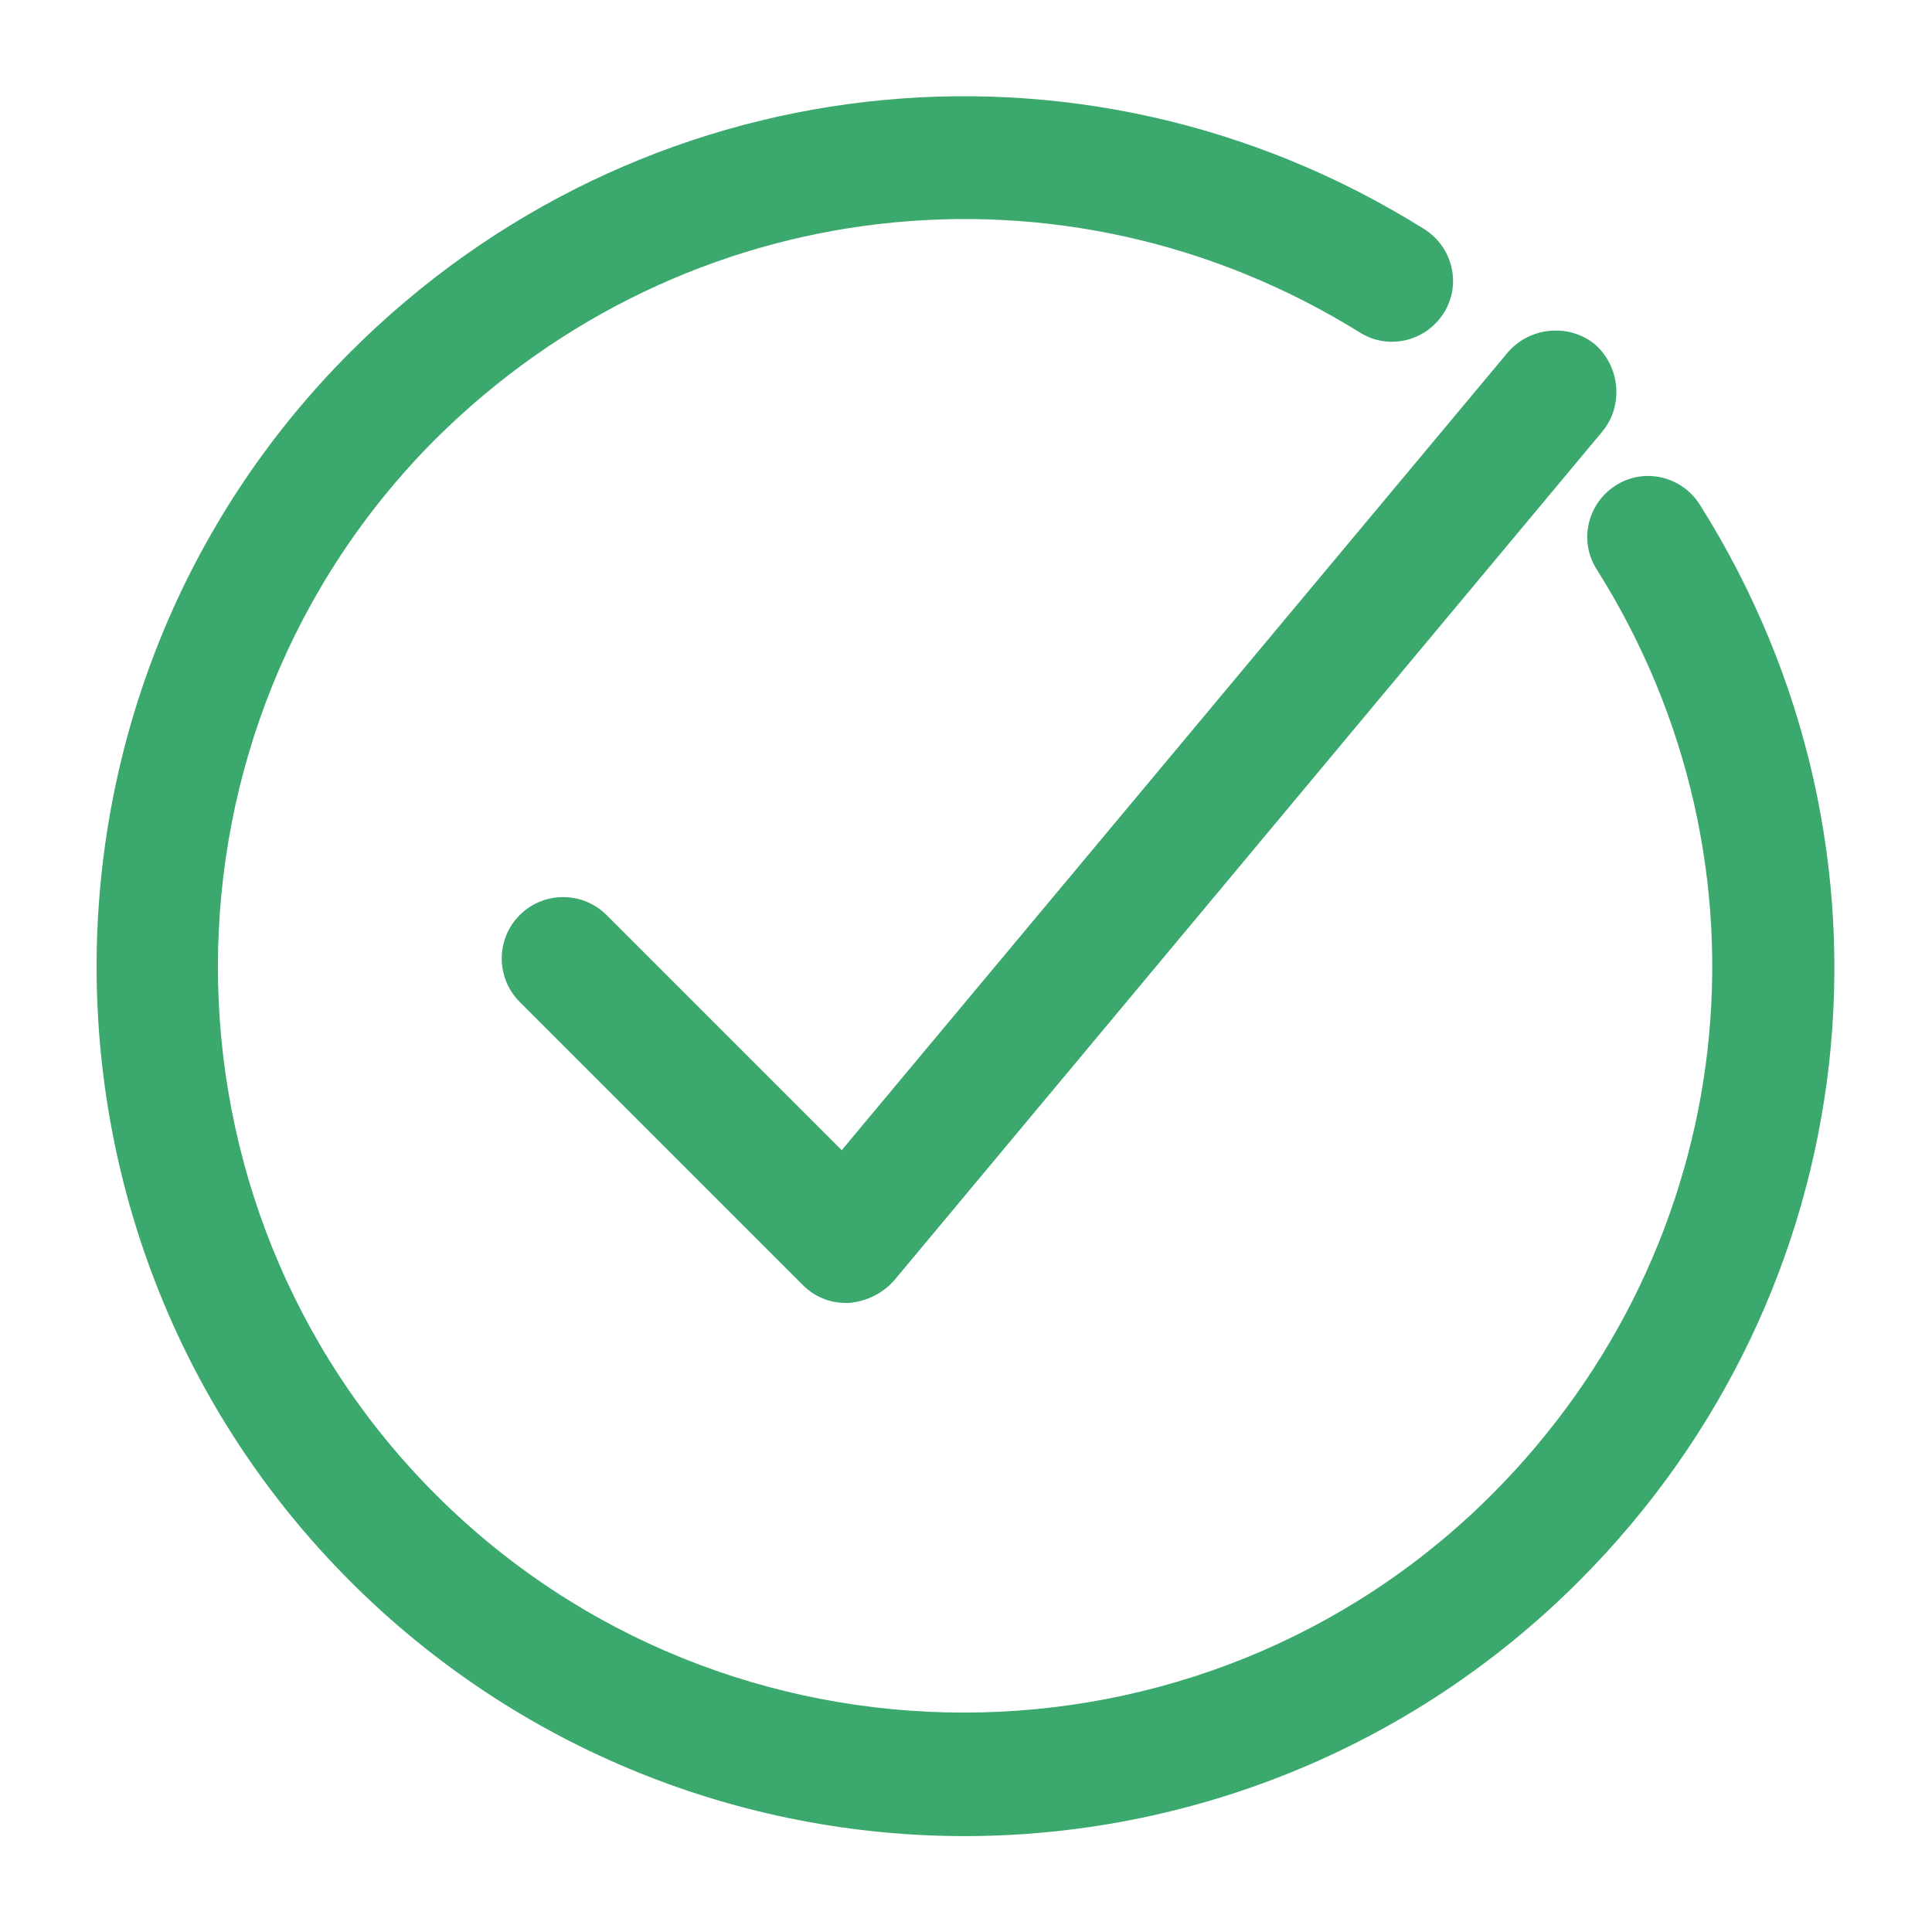 <svg width="30" height="30" viewBox="0 0 30 30" fill="none" xmlns="http://www.w3.org/2000/svg">
<path d="M9.419 14.209C9.046 13.837 8.442 13.837 8.07 14.209C7.698 14.581 7.698 15.186 8.07 15.558L12.465 19.953C12.651 20.139 12.884 20.232 13.139 20.232C13.163 20.232 13.163 20.232 13.186 20.232C13.442 20.209 13.698 20.093 13.884 19.883L24.884 6.697C25.209 6.302 25.163 5.697 24.767 5.348C24.372 5.023 23.767 5.069 23.419 5.465L13.07 17.86L9.419 14.209V14.209Z" fill="#3BA86D"/>
<path d="M22.116 3.558C16.767 0.209 9.907 1 5.442 5.465C0.186 10.721 0.186 19.302 5.442 24.558C8.07 27.186 11.535 28.511 14.977 28.511C18.419 28.511 21.884 27.186 24.512 24.558C29 20.07 29.767 13.186 26.395 7.837C26.116 7.395 25.535 7.256 25.093 7.535C24.651 7.814 24.512 8.395 24.791 8.837C27.698 13.442 27.023 19.349 23.163 23.209C18.651 27.721 11.279 27.721 6.767 23.209C2.256 18.697 2.256 11.325 6.767 6.814C10.628 2.977 16.512 2.302 21.116 5.163C21.558 5.442 22.14 5.302 22.419 4.86C22.698 4.418 22.558 3.837 22.116 3.558Z" fill="#3BA86D"/>
</svg>

